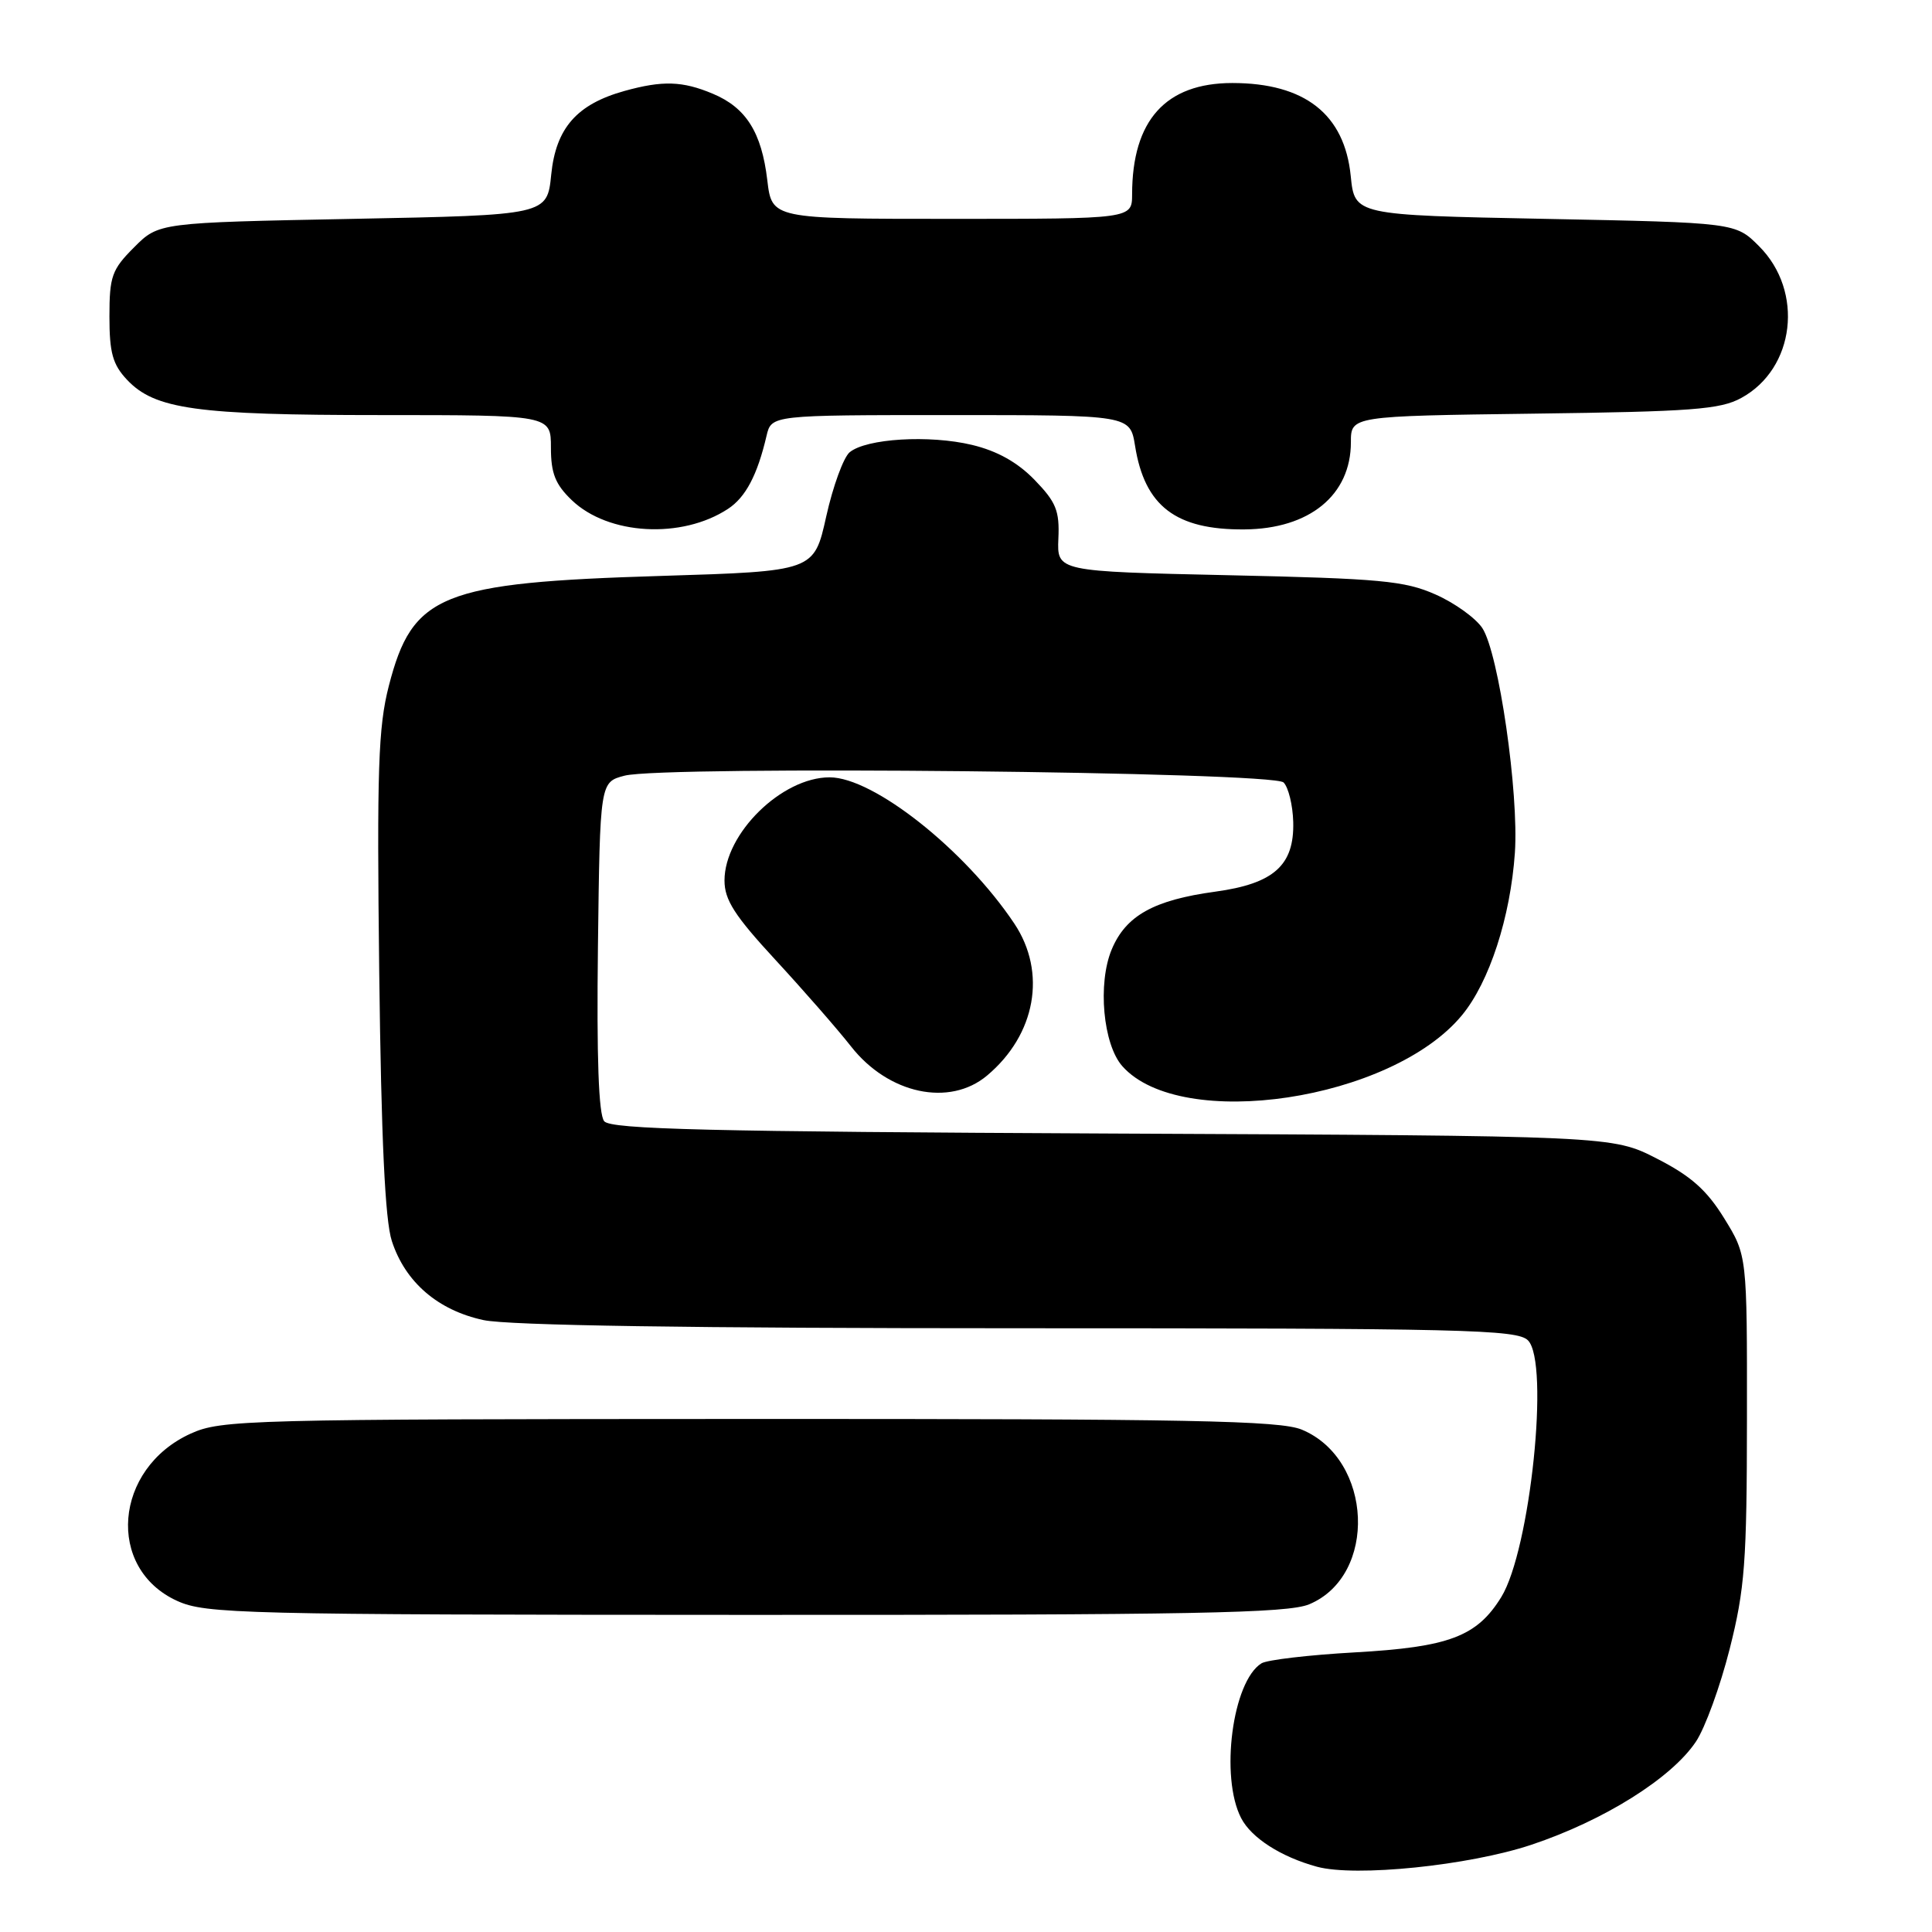 <?xml version="1.0" encoding="UTF-8" standalone="no"?>
<!DOCTYPE svg PUBLIC "-//W3C//DTD SVG 1.1//EN" "http://www.w3.org/Graphics/SVG/1.1/DTD/svg11.dtd" >
<svg xmlns="http://www.w3.org/2000/svg" xmlns:xlink="http://www.w3.org/1999/xlink" version="1.1" viewBox="0 0 256 256">
 <g >
 <path fill="currentColor"
d=" M 202.92 244.44 C 212.53 241.23 221.48 235.62 224.71 230.79 C 225.93 228.98 227.94 223.44 229.19 218.50 C 231.20 210.53 231.47 207.02 231.48 187.92 C 231.50 166.35 231.50 166.35 228.47 161.44 C 226.15 157.68 224.05 155.82 219.54 153.52 C 213.64 150.50 213.64 150.50 147.40 150.20 C 93.93 149.95 80.95 149.64 80.06 148.57 C 79.32 147.68 79.05 140.19 79.23 125.44 C 79.50 103.63 79.50 103.63 82.76 102.78 C 87.97 101.43 168.66 102.26 170.08 103.68 C 170.72 104.32 171.30 106.68 171.36 108.92 C 171.51 114.66 168.79 117.09 161.03 118.15 C 152.88 119.26 149.18 121.33 147.31 125.80 C 145.42 130.32 146.16 138.40 148.72 141.28 C 156.49 150.01 184.40 145.82 193.72 134.52 C 197.35 130.13 200.14 121.54 200.73 113.00 C 201.27 105.07 198.59 86.55 196.42 83.23 C 195.54 81.90 192.75 79.89 190.21 78.77 C 186.13 76.96 182.90 76.66 162.82 76.22 C 140.06 75.72 140.06 75.72 140.24 71.38 C 140.41 67.68 139.94 66.53 137.09 63.59 C 134.83 61.26 132.14 59.75 128.79 58.95 C 123.15 57.60 114.78 58.10 112.58 59.93 C 111.77 60.61 110.37 64.43 109.48 68.43 C 107.87 75.69 107.87 75.69 87.68 76.31 C 58.41 77.20 54.65 78.72 51.52 90.89 C 50.12 96.33 49.93 101.95 50.25 128.89 C 50.52 150.97 51.02 161.69 51.92 164.44 C 53.69 169.89 58.02 173.62 64.07 174.92 C 67.38 175.63 91.65 176.00 134.98 176.00 C 194.03 176.00 201.02 176.17 202.46 177.60 C 205.36 180.50 202.77 205.40 198.92 211.63 C 195.69 216.86 191.99 218.25 179.50 218.95 C 173.45 219.29 167.89 219.94 167.15 220.40 C 163.30 222.79 161.64 235.47 164.46 240.91 C 165.81 243.53 169.74 246.05 174.50 247.35 C 179.61 248.74 194.64 247.20 202.92 244.44 Z  M 173.47 212.58 C 182.56 208.78 181.92 193.37 172.51 189.44 C 169.62 188.23 157.79 188.00 99.28 188.02 C 32.63 188.04 29.31 188.13 25.27 189.96 C 15.08 194.59 14.01 207.83 23.48 212.13 C 27.25 213.84 31.92 213.96 98.78 213.98 C 158.16 214.00 170.63 213.76 173.47 212.58 Z  M 130.80 142.51 C 137.25 137.09 138.72 128.86 134.41 122.39 C 127.89 112.62 115.75 103.00 109.93 103.00 C 103.59 103.00 96.00 110.45 96.00 116.67 C 96.00 119.25 97.34 121.33 102.75 127.19 C 106.46 131.21 110.97 136.37 112.76 138.65 C 117.71 144.97 125.82 146.70 130.80 142.51 Z  M 96.46 67.43 C 98.80 65.90 100.36 62.94 101.57 57.75 C 102.22 55.00 102.22 55.00 125.98 55.00 C 149.74 55.00 149.74 55.00 150.40 59.07 C 151.67 67.07 155.80 70.22 164.88 70.15 C 173.52 70.09 179.00 65.60 179.00 58.60 C 179.00 55.13 179.00 55.13 203.25 54.81 C 224.16 54.54 227.95 54.26 230.73 52.73 C 237.86 48.84 239.06 38.60 233.09 32.63 C 229.97 29.50 229.97 29.50 204.73 29.00 C 179.50 28.50 179.50 28.50 178.98 23.33 C 178.16 15.13 172.89 11.00 163.28 11.00 C 154.46 11.01 150.02 15.94 150.01 25.75 C 150.00 29.00 150.00 29.00 126.14 29.00 C 102.28 29.00 102.28 29.00 101.67 23.87 C 100.92 17.53 98.85 14.26 94.45 12.42 C 90.43 10.73 87.80 10.65 82.75 12.05 C 76.43 13.81 73.66 16.97 73.04 23.13 C 72.50 28.50 72.50 28.50 46.77 29.00 C 21.03 29.50 21.03 29.50 17.77 32.77 C 14.82 35.72 14.50 36.61 14.50 41.94 C 14.50 46.74 14.93 48.30 16.83 50.32 C 20.51 54.23 26.02 55.00 50.44 55.00 C 73.00 55.00 73.00 55.00 73.00 59.31 C 73.00 62.72 73.58 64.18 75.77 66.28 C 80.60 70.91 90.34 71.45 96.46 67.43 Z "/>
</g>
</svg>